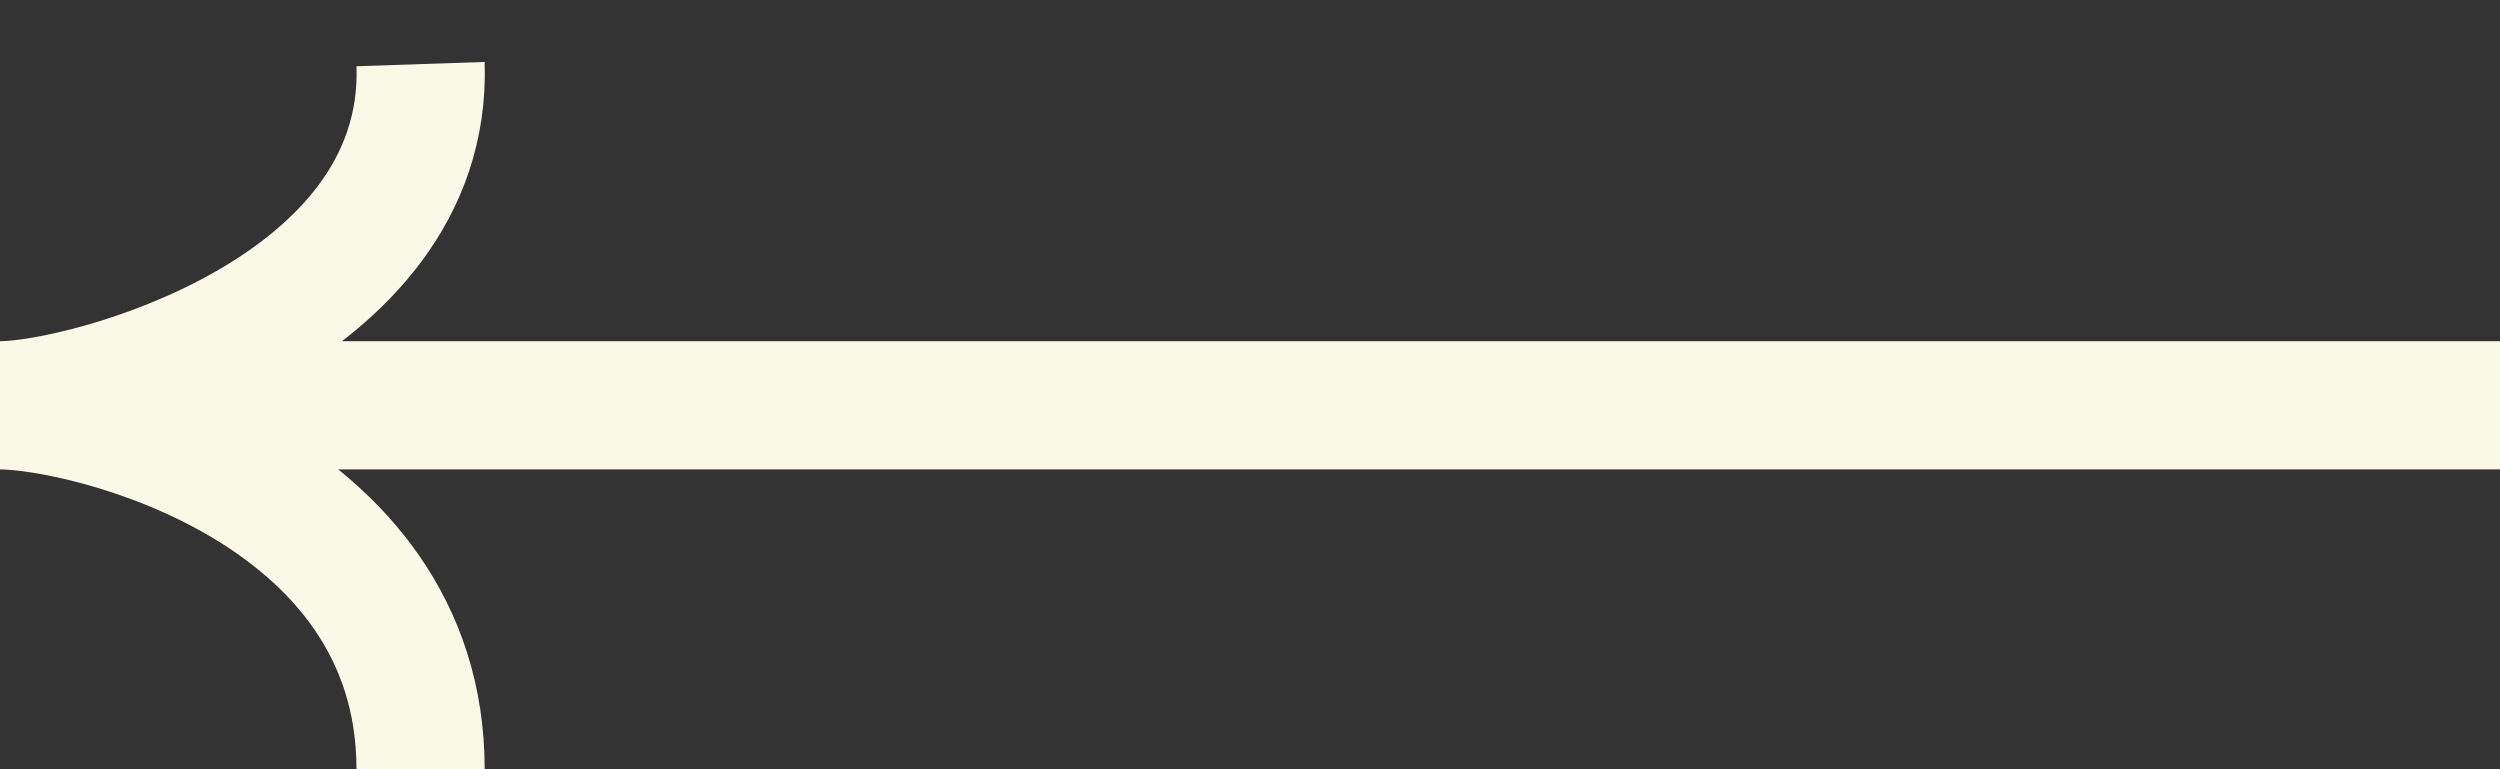 <svg width="39" height="12" viewBox="0 0 39 12" fill="none" xmlns="http://www.w3.org/2000/svg">
<rect x="0" y="0" width="39" height="12" fill="#333333" stroke="none"/>
<path d="M2.38419e-07 6.323H39M2.38419e-07 6.323C1.313 6.323 6.561 7.565 6.561 12M2.38419e-07 6.323C1.313 6.323 6.692 4.903 6.561 1" stroke="#FAF8E6" stroke-width="2"/>
</svg>

